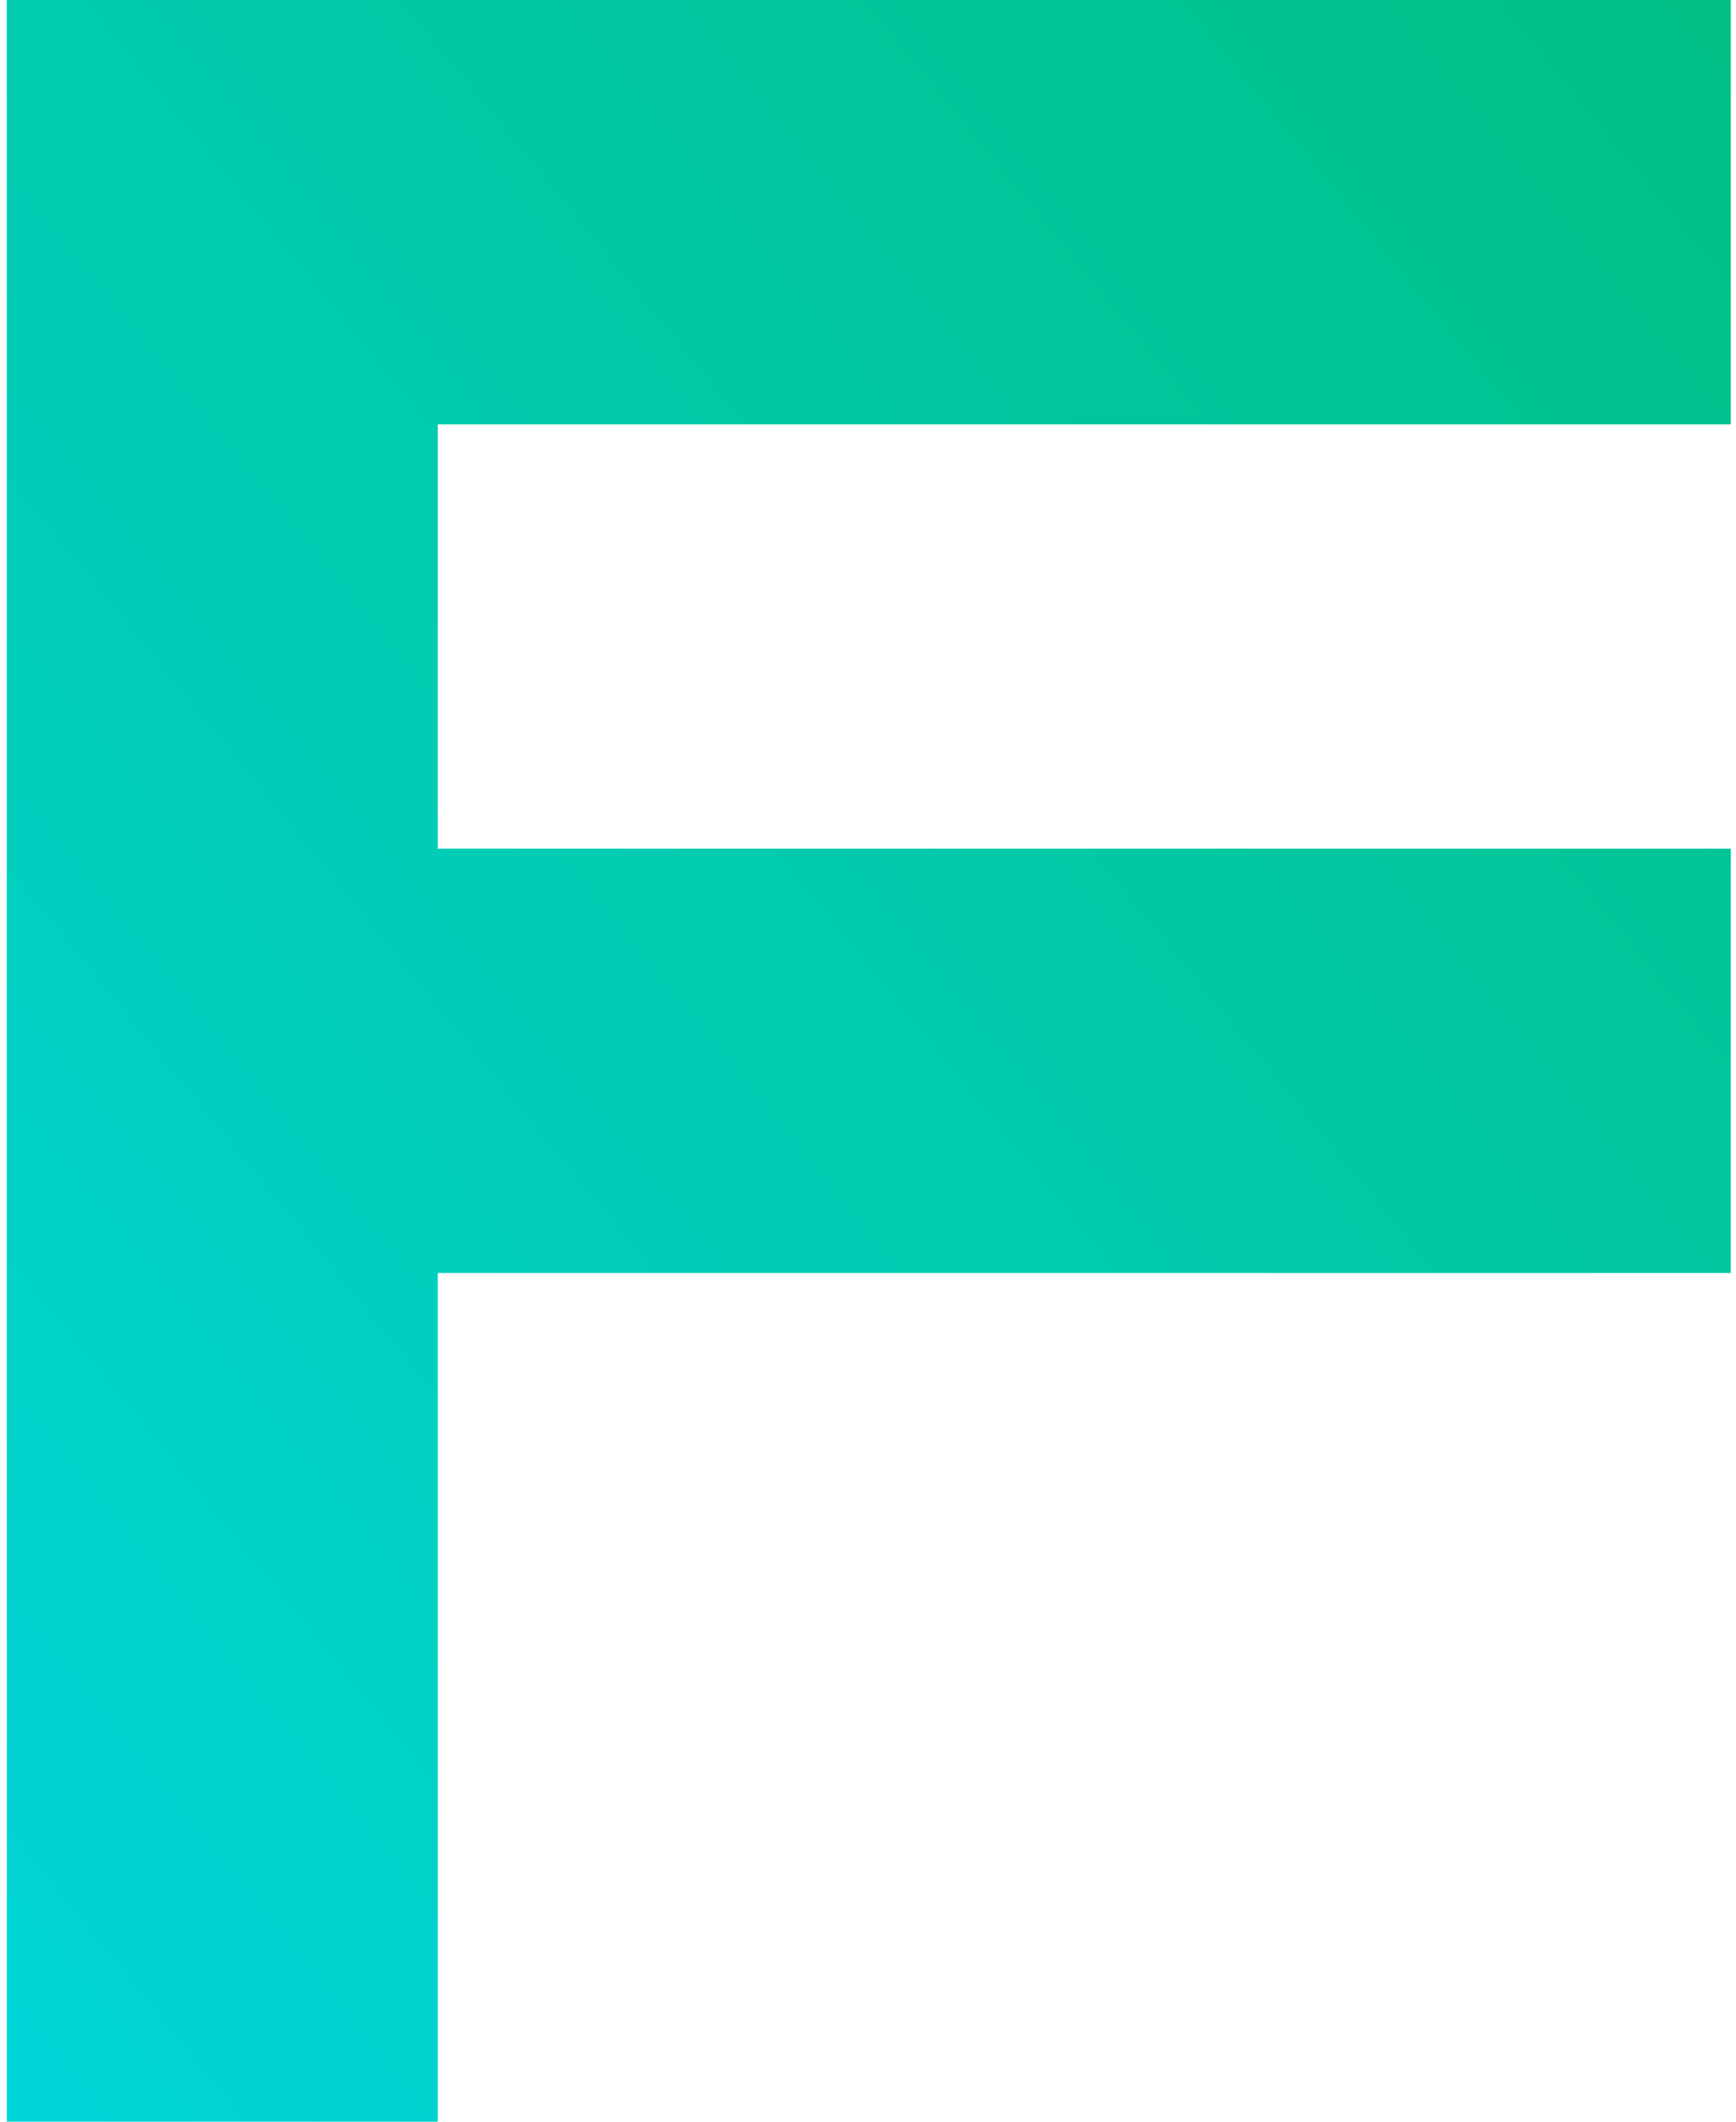 <svg width="45" height="55" viewBox="0 0 45 55" fill="none" xmlns="http://www.w3.org/2000/svg">
<path d="M0.176 55V0H44.865V11H11.348V22H44.865V33H11.348V55H0.176Z" fill="url(#paint0_linear_1298_3447)"/>
<defs>
<linearGradient id="paint0_linear_1298_3447" x1="0.176" y1="55" x2="54.011" y2="11.257" gradientUnits="userSpaceOnUse">
<stop stop-color="#00D6D9"/>
<stop offset="1" stop-color="#00C085"/>
</linearGradient>
</defs>
</svg>
